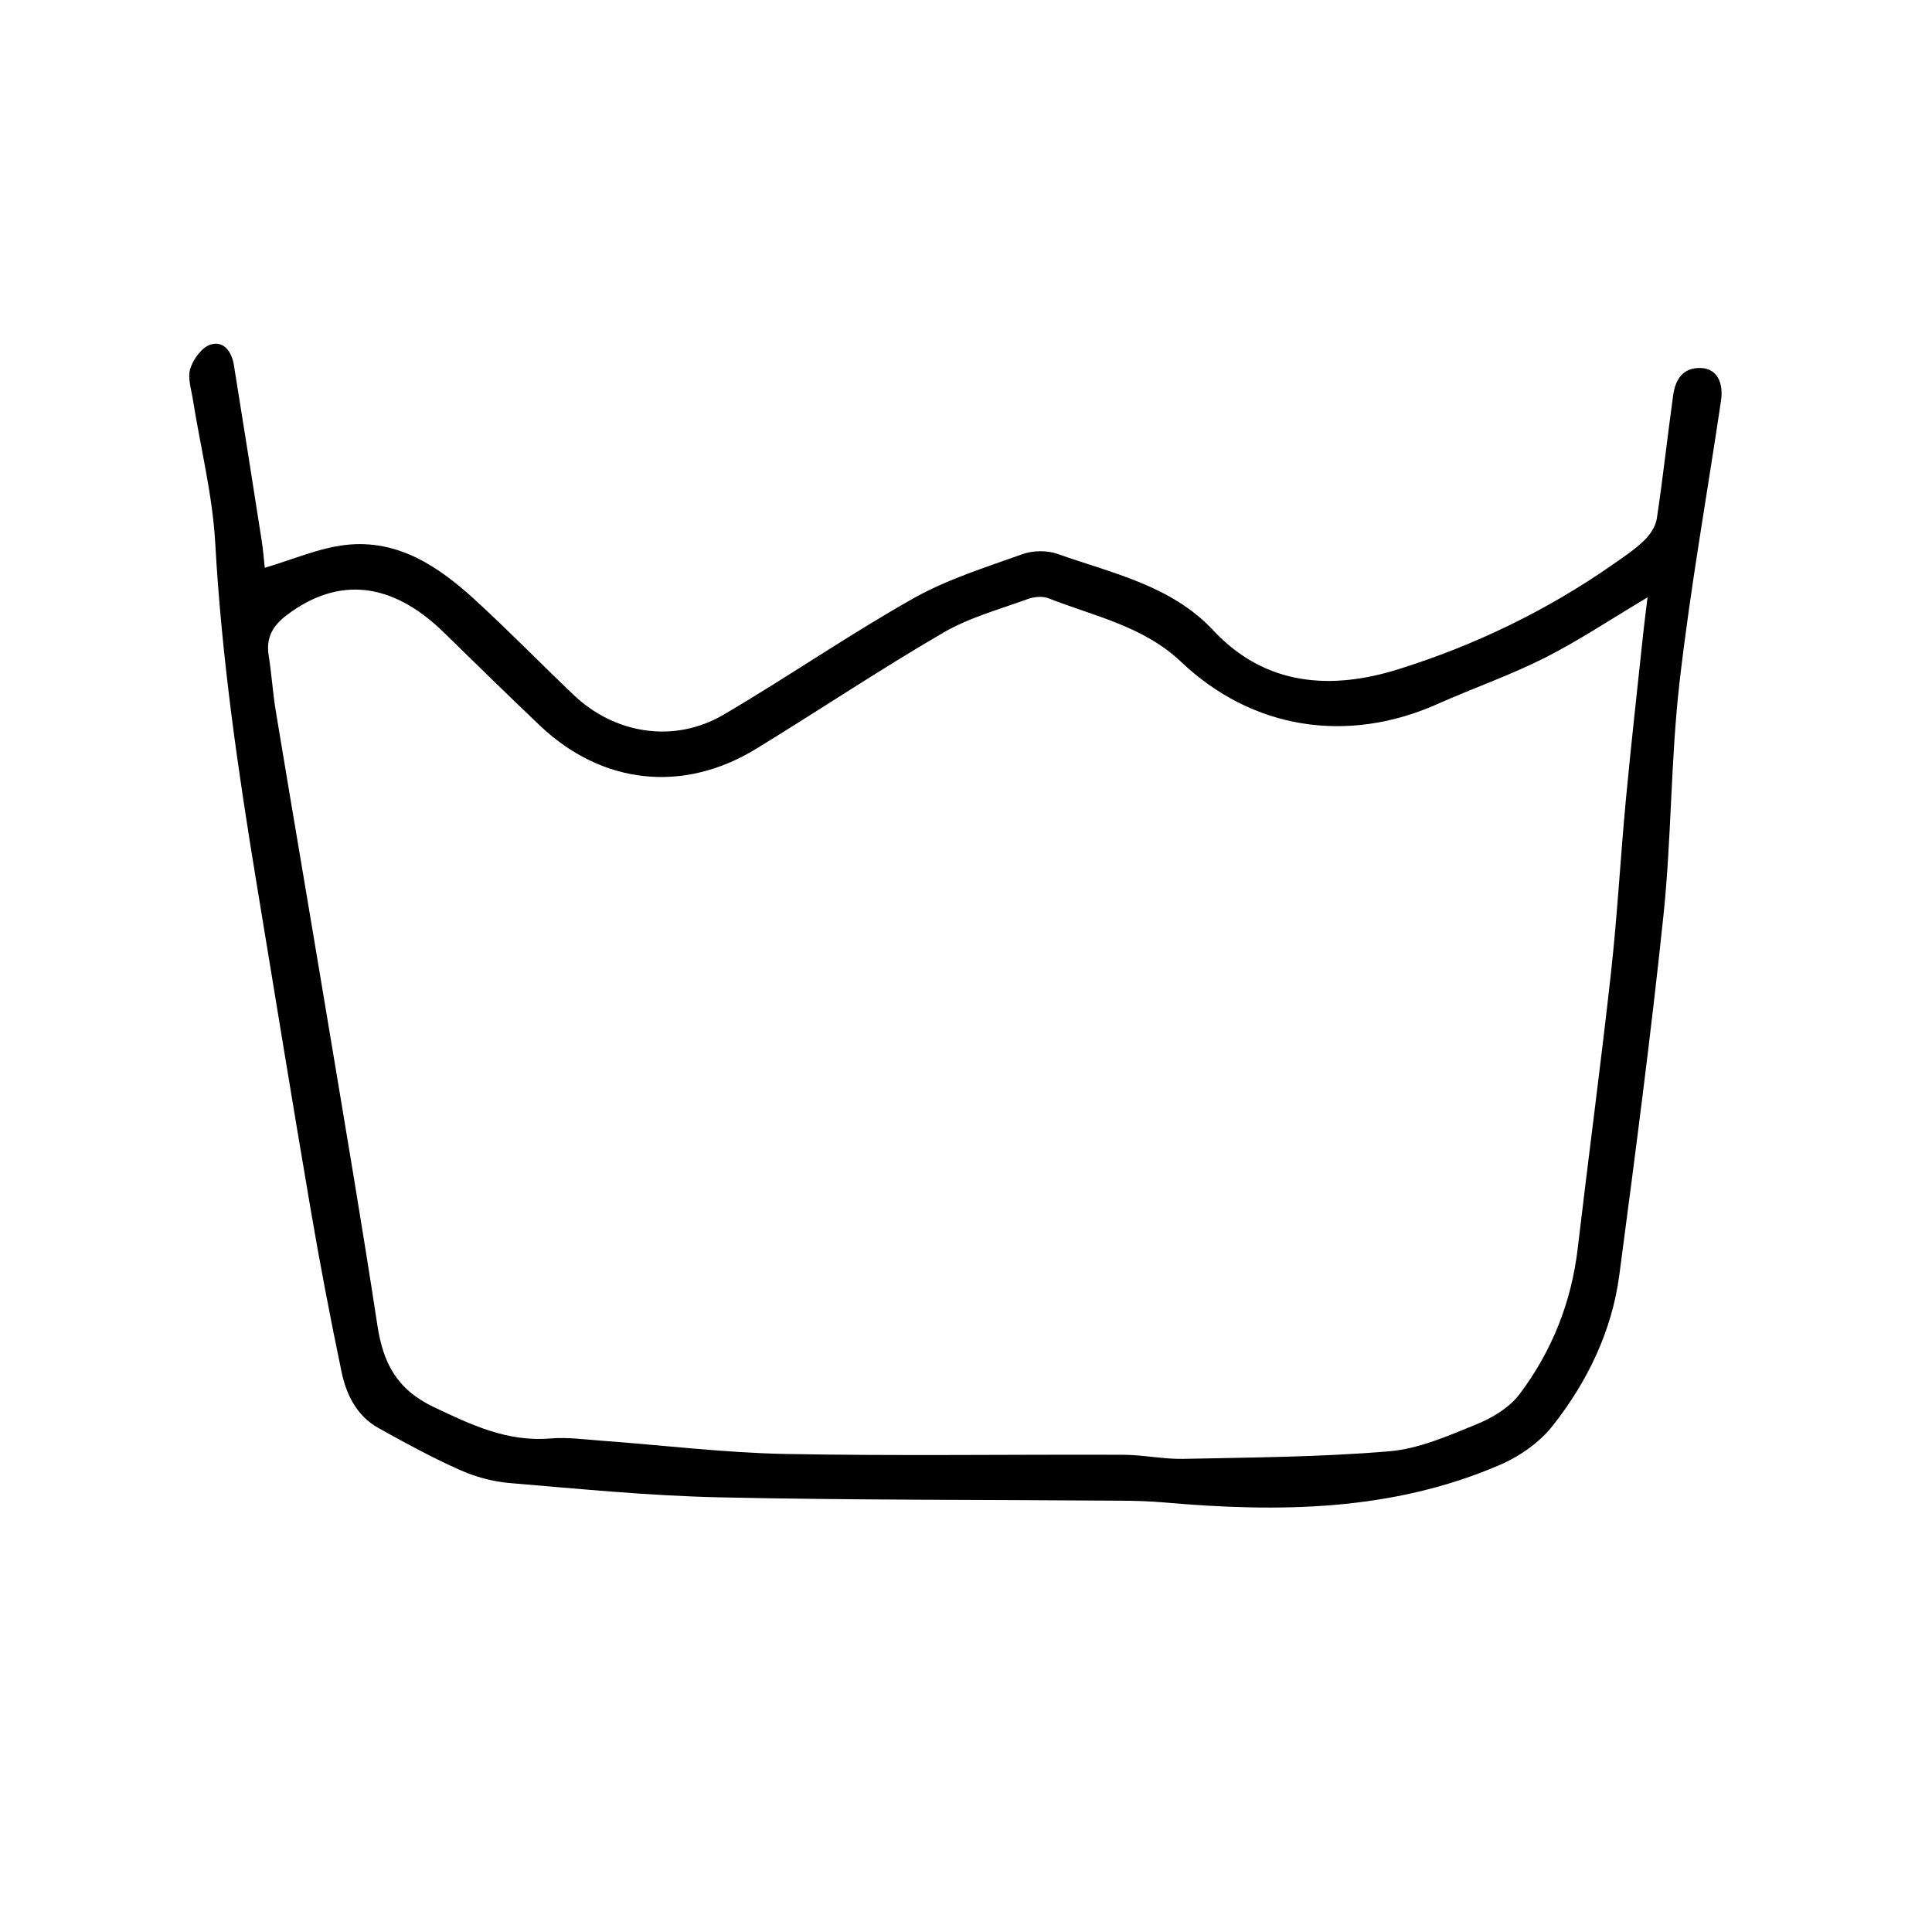 <?xml version="1.0" encoding="utf-8"?>
<!-- Generator: Adobe Illustrator 25.0.0, SVG Export Plug-In . SVG Version: 6.00 Build 0)  -->
<svg version="1.1" id="Layer_1" xmlns="http://www.w3.org/2000/svg" xmlns:xlink="http://www.w3.org/1999/xlink" x="0px" y="0px"
	 viewBox="0 0 1000 1000" style="enable-background:new 0 0 1000 1000;" xml:space="preserve">
<g>
	<path d="M137.05,293.88c14.67-4.29,28.09-10.3,42.01-11.84c27.22-3.03,48.34,11.47,67.27,28.86
		c17.21,15.81,33.56,32.55,50.47,48.69c21.46,20.47,52.22,25.29,77.71,10.34c33.09-19.41,64.74-41.31,98.14-60.15
		c17.61-9.94,37.45-16.1,56.64-22.97c5.42-1.94,12.71-2.01,18.13-0.09c28.32,10.02,58.87,16.33,80.46,39.46
		c27.42,29.37,61.75,30.87,95.75,20.27c39.41-12.28,76.94-30.36,111.14-54.24c5.6-3.91,11.37-7.74,16.25-12.45
		c3.05-2.94,5.93-7.25,6.54-11.3c3.21-21.22,5.5-42.58,8.46-63.84c1.13-8.14,5.01-14.55,14.58-14.13c7.64,0.34,11.67,6.97,10.18,17
		c-7.21,48.63-15.9,97.08-21.48,145.89c-4.56,39.92-4.12,80.4-8.29,120.39c-6.49,62.14-14.67,124.11-22.84,186.07
		c-3.84,29.14-16.46,55.21-34.45,78.07c-6.77,8.61-17.02,15.83-27.19,20.23c-55.86,24.2-114.67,24.73-174.01,19.52
		c-7.52-0.66-15.1-0.86-22.65-0.91c-69.15-0.52-138.32-0.23-207.45-1.73c-36.25-0.79-72.46-4.36-108.63-7.4
		c-8.78-0.74-17.82-3.22-25.88-6.82c-14.41-6.44-28.36-14-42.14-21.73c-11.12-6.24-16.52-17.2-18.98-28.98
		c-5.87-28.07-11.24-56.27-16.07-84.54c-9.55-55.94-18.62-111.95-27.85-167.94c-9.65-58.52-18.16-117.12-21.46-176.48
		c-1.39-24.96-7.66-49.64-11.6-74.46c-0.84-5.3-2.81-11.2-1.31-15.88c1.57-4.91,5.96-11.01,10.44-12.43
		c6.91-2.19,11.02,3.77,12.11,10.53c4.87,30.13,9.62,60.28,14.32,90.43C136.21,284.58,136.61,289.94,137.05,293.88z M852.77,309.19
		c-19.21,11.43-35.68,22.46-53.25,31.33c-17.94,9.05-37.09,15.68-55.48,23.88c-46.78,20.85-95.99,13.07-132.77-21.88
		c-19.35-18.39-44.84-23.55-68.43-32.8c-3.08-1.21-7.45-0.91-10.64,0.26c-14.82,5.41-30.46,9.63-43.93,17.47
		c-32.83,19.12-64.47,40.29-96.89,60.13c-37.87,23.17-79.86,18.48-112-12.1c-16.67-15.86-33.12-31.97-49.58-48.06
		c-26.89-26.27-54.59-29.23-81.26-9.13c-7.37,5.56-10.97,11.76-9.47,21.06c1.54,9.57,2.11,19.3,3.7,28.86
		c9.18,55.3,18.61,110.56,27.8,165.85c8.42,50.6,17.04,101.18,24.76,151.89c2.95,19.34,9.86,33.14,29.17,42.33
		c19.54,9.29,38.05,18.12,60.34,16.27c8.89-0.74,17.96,0.53,26.93,1.19c31.54,2.31,63.04,6.21,94.6,6.82
		c58.33,1.11,116.7,0.2,175.05,0.43c10.4,0.04,20.81,2.34,31.18,2.12c35.53-0.76,71.16-0.93,106.53-3.93
		c15.39-1.3,30.59-8.05,45.19-14c8.25-3.36,17.04-8.68,22.25-15.62c16.64-22.17,26.76-47.38,30.03-75.21
		c5.61-47.78,12.01-95.47,17.29-143.28c3.27-29.63,4.87-59.44,7.66-89.12c2.71-28.89,5.98-57.73,9.03-86.59
		C851.16,322.02,851.86,316.73,852.77,309.19z"/>
</g>
</svg>

